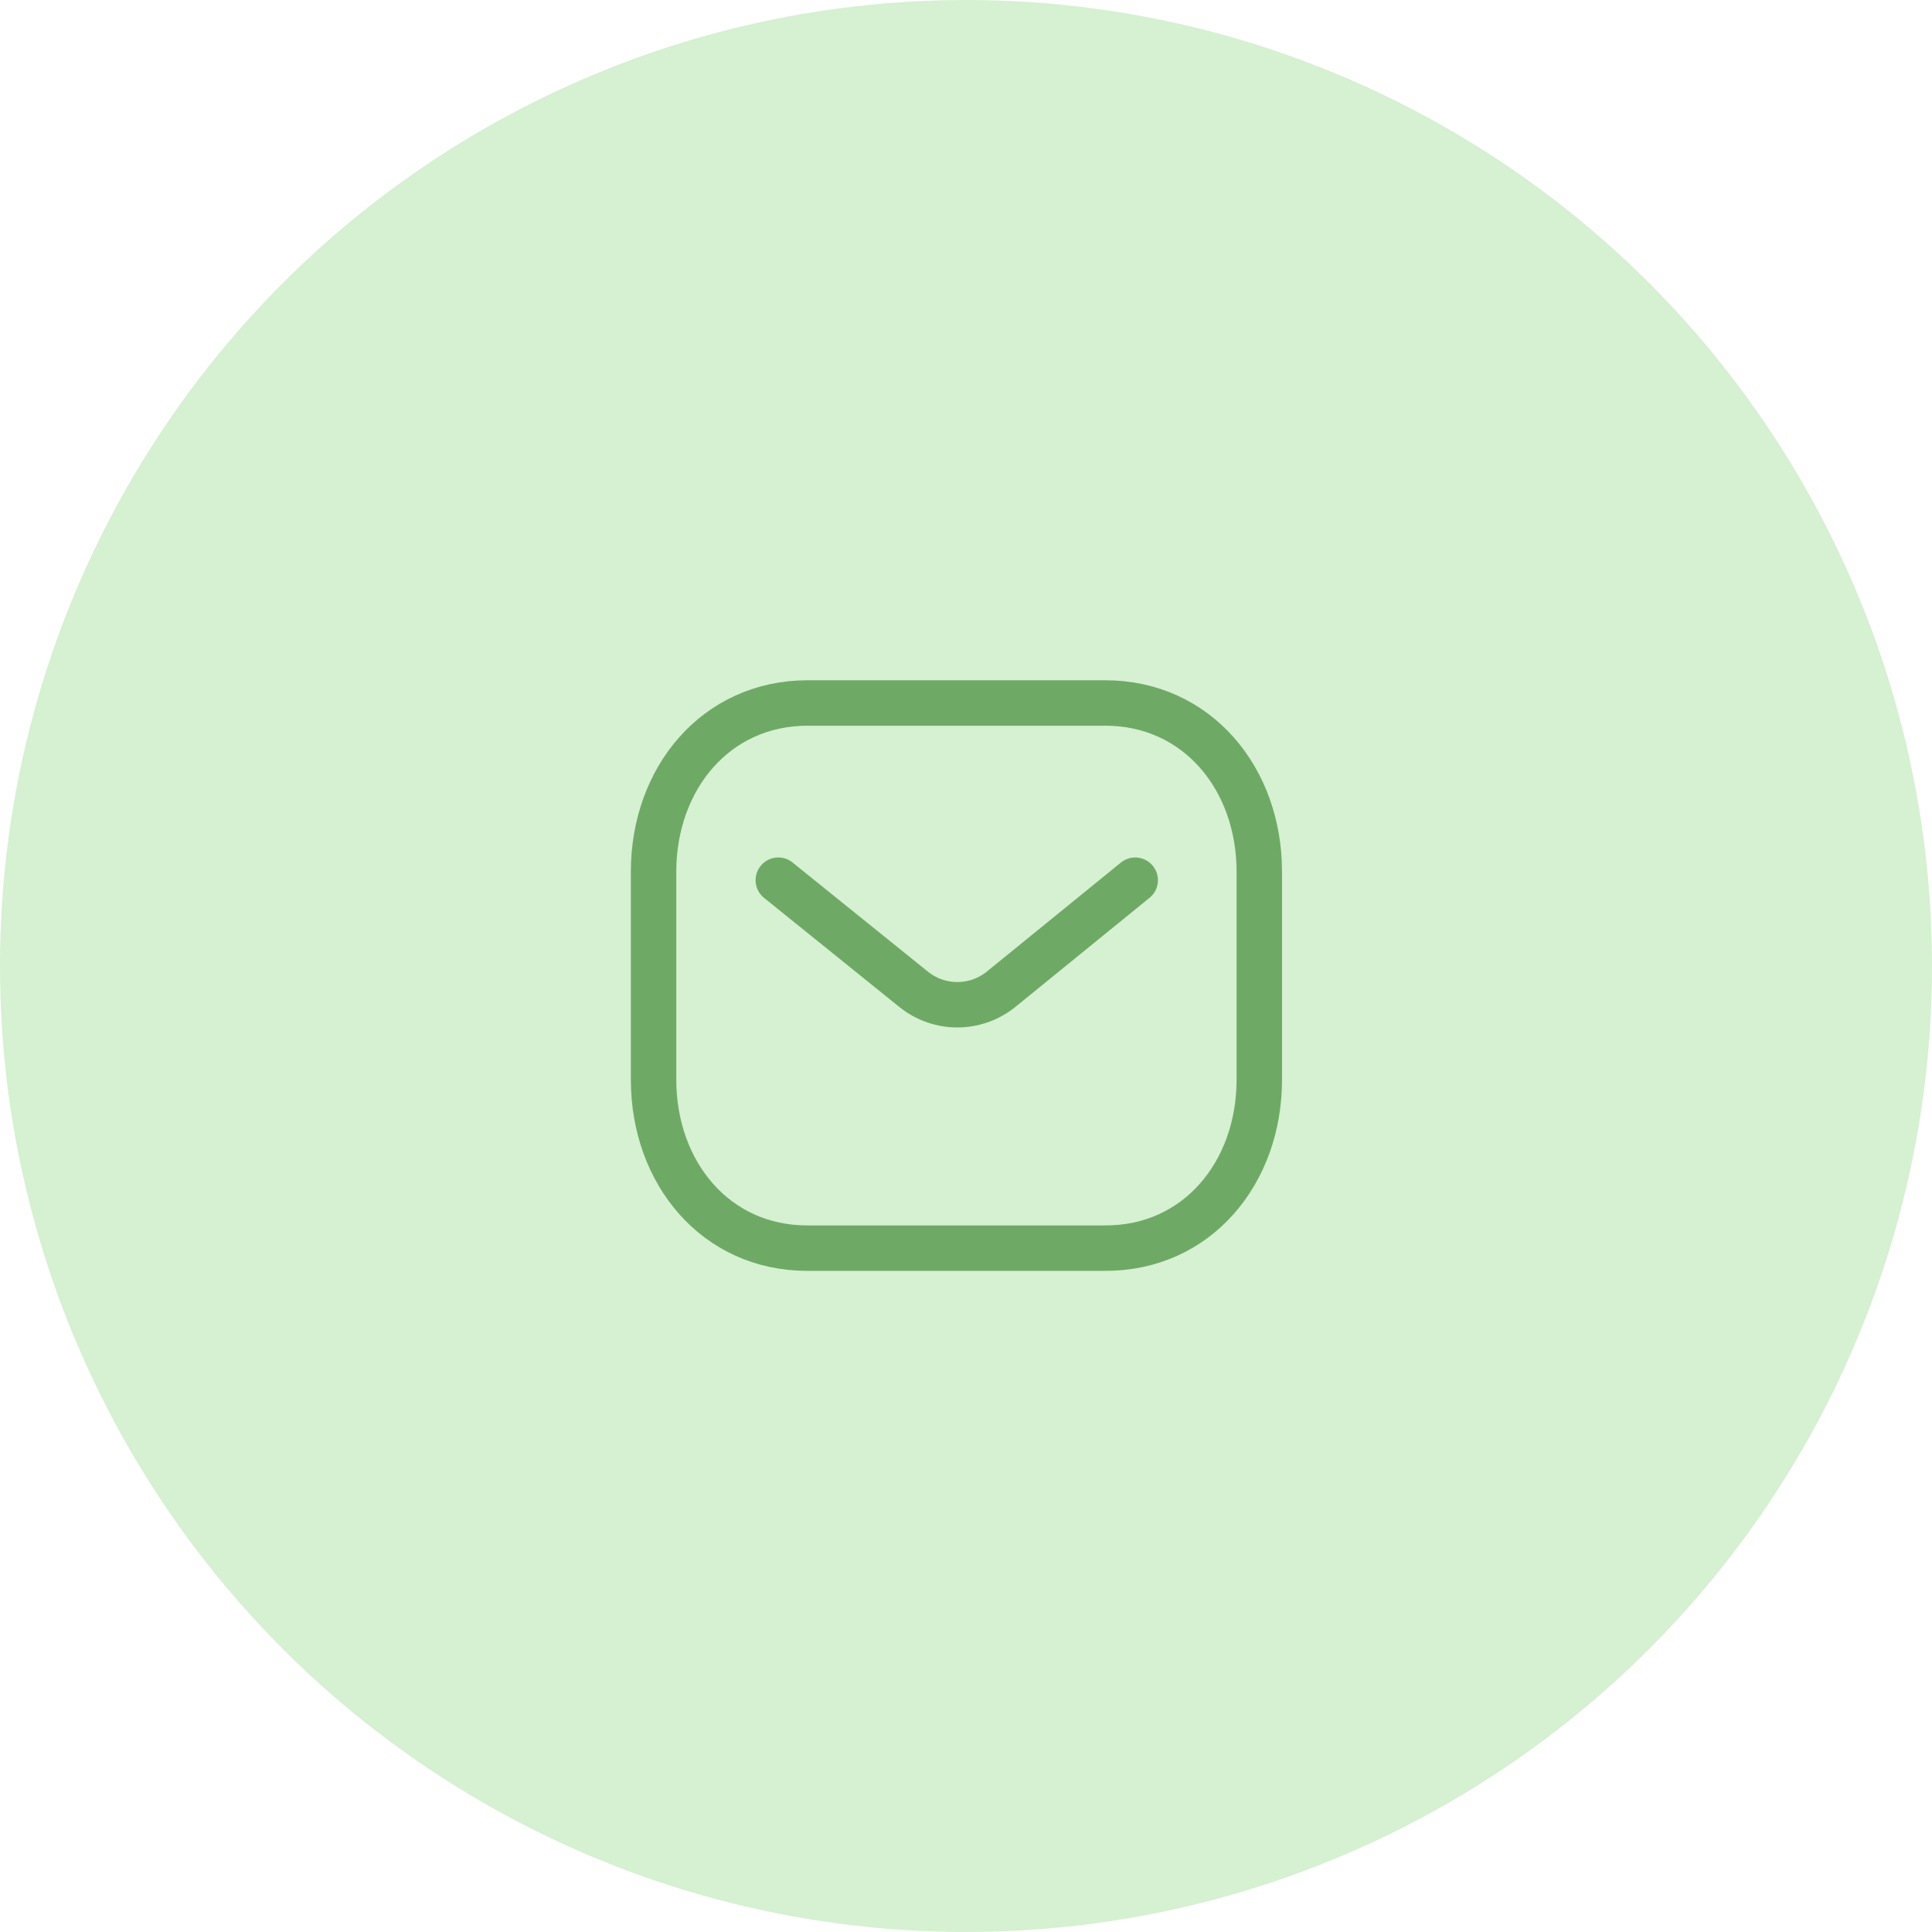 <svg width="101" height="101" viewBox="0 0 101 101" fill="none" xmlns="http://www.w3.org/2000/svg">
<circle cx="50.5" cy="50.5" r="50.5" fill="#D6F0D2"/>
<path d="M59.346 46.014L52.311 51.735C50.981 52.789 49.111 52.789 47.782 51.735L40.688 46.014" stroke="#6EAA65" stroke-width="2.375" stroke-linecap="round" stroke-linejoin="round"/>
<path fill-rule="evenodd" clip-rule="evenodd" d="M57.772 65.25C62.588 65.263 65.833 61.307 65.833 56.444V45.569C65.833 40.706 62.588 36.75 57.772 36.75H42.228C37.412 36.75 34.167 40.706 34.167 45.569V56.444C34.167 61.307 37.412 65.263 42.228 65.25H57.772Z" stroke="#6EAA65" stroke-width="2.375" stroke-linecap="round" stroke-linejoin="round"/>
</svg>
